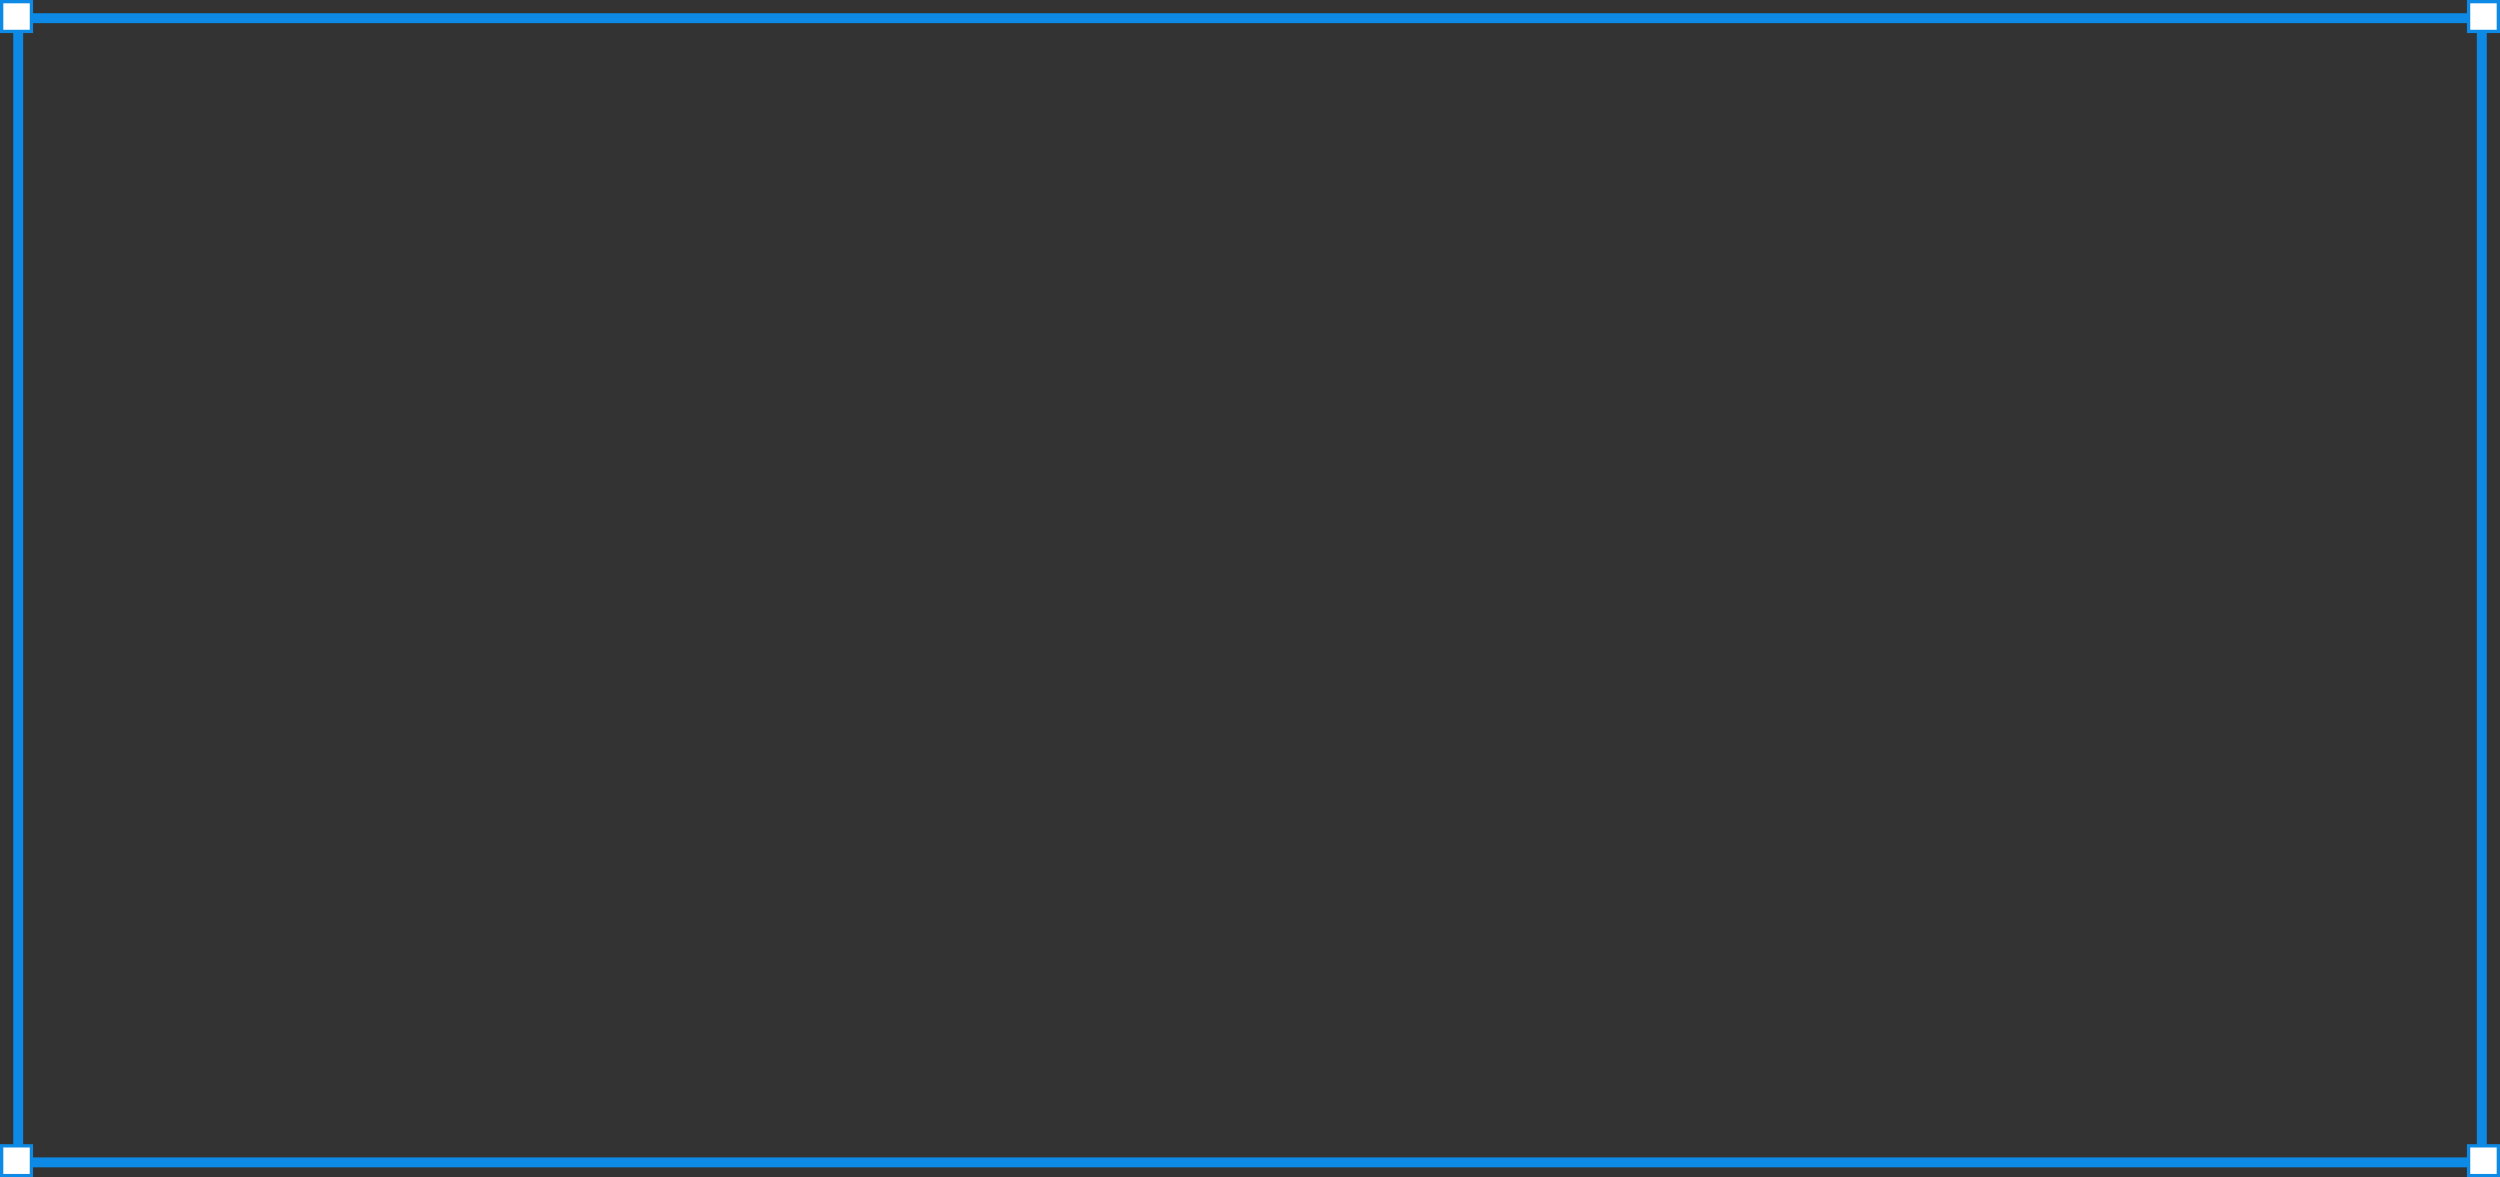 <svg width="756" height="356" viewBox="0 0 756 356" fill="none" xmlns="http://www.w3.org/2000/svg">
<rect x="0" y="0" width="756" height="356" fill="#333333" stroke="none"/>
<rect x="5.5" y="5.5" width="745" height="346" stroke="#0C8AE6" stroke-width="3"/>
<rect x="746.5" y="0.5" width="9" height="9" fill="white"/>
<rect x="746.5" y="0.5" width="9" height="9" stroke="#0C8AE6"/>
<rect x="746.5" y="346.5" width="9" height="9" fill="white"/>
<rect x="746.5" y="346.5" width="9" height="9" stroke="#0C8AE6"/>
<rect x="0.5" y="0.5" width="9" height="9" fill="white"/>
<rect x="0.5" y="0.5" width="9" height="9" stroke="#0C8AE6"/>
<rect x="0.5" y="346.5" width="9" height="9" fill="white"/>
<rect x="0.5" y="346.5" width="9" height="9" stroke="#0C8AE6"/>
</svg>
